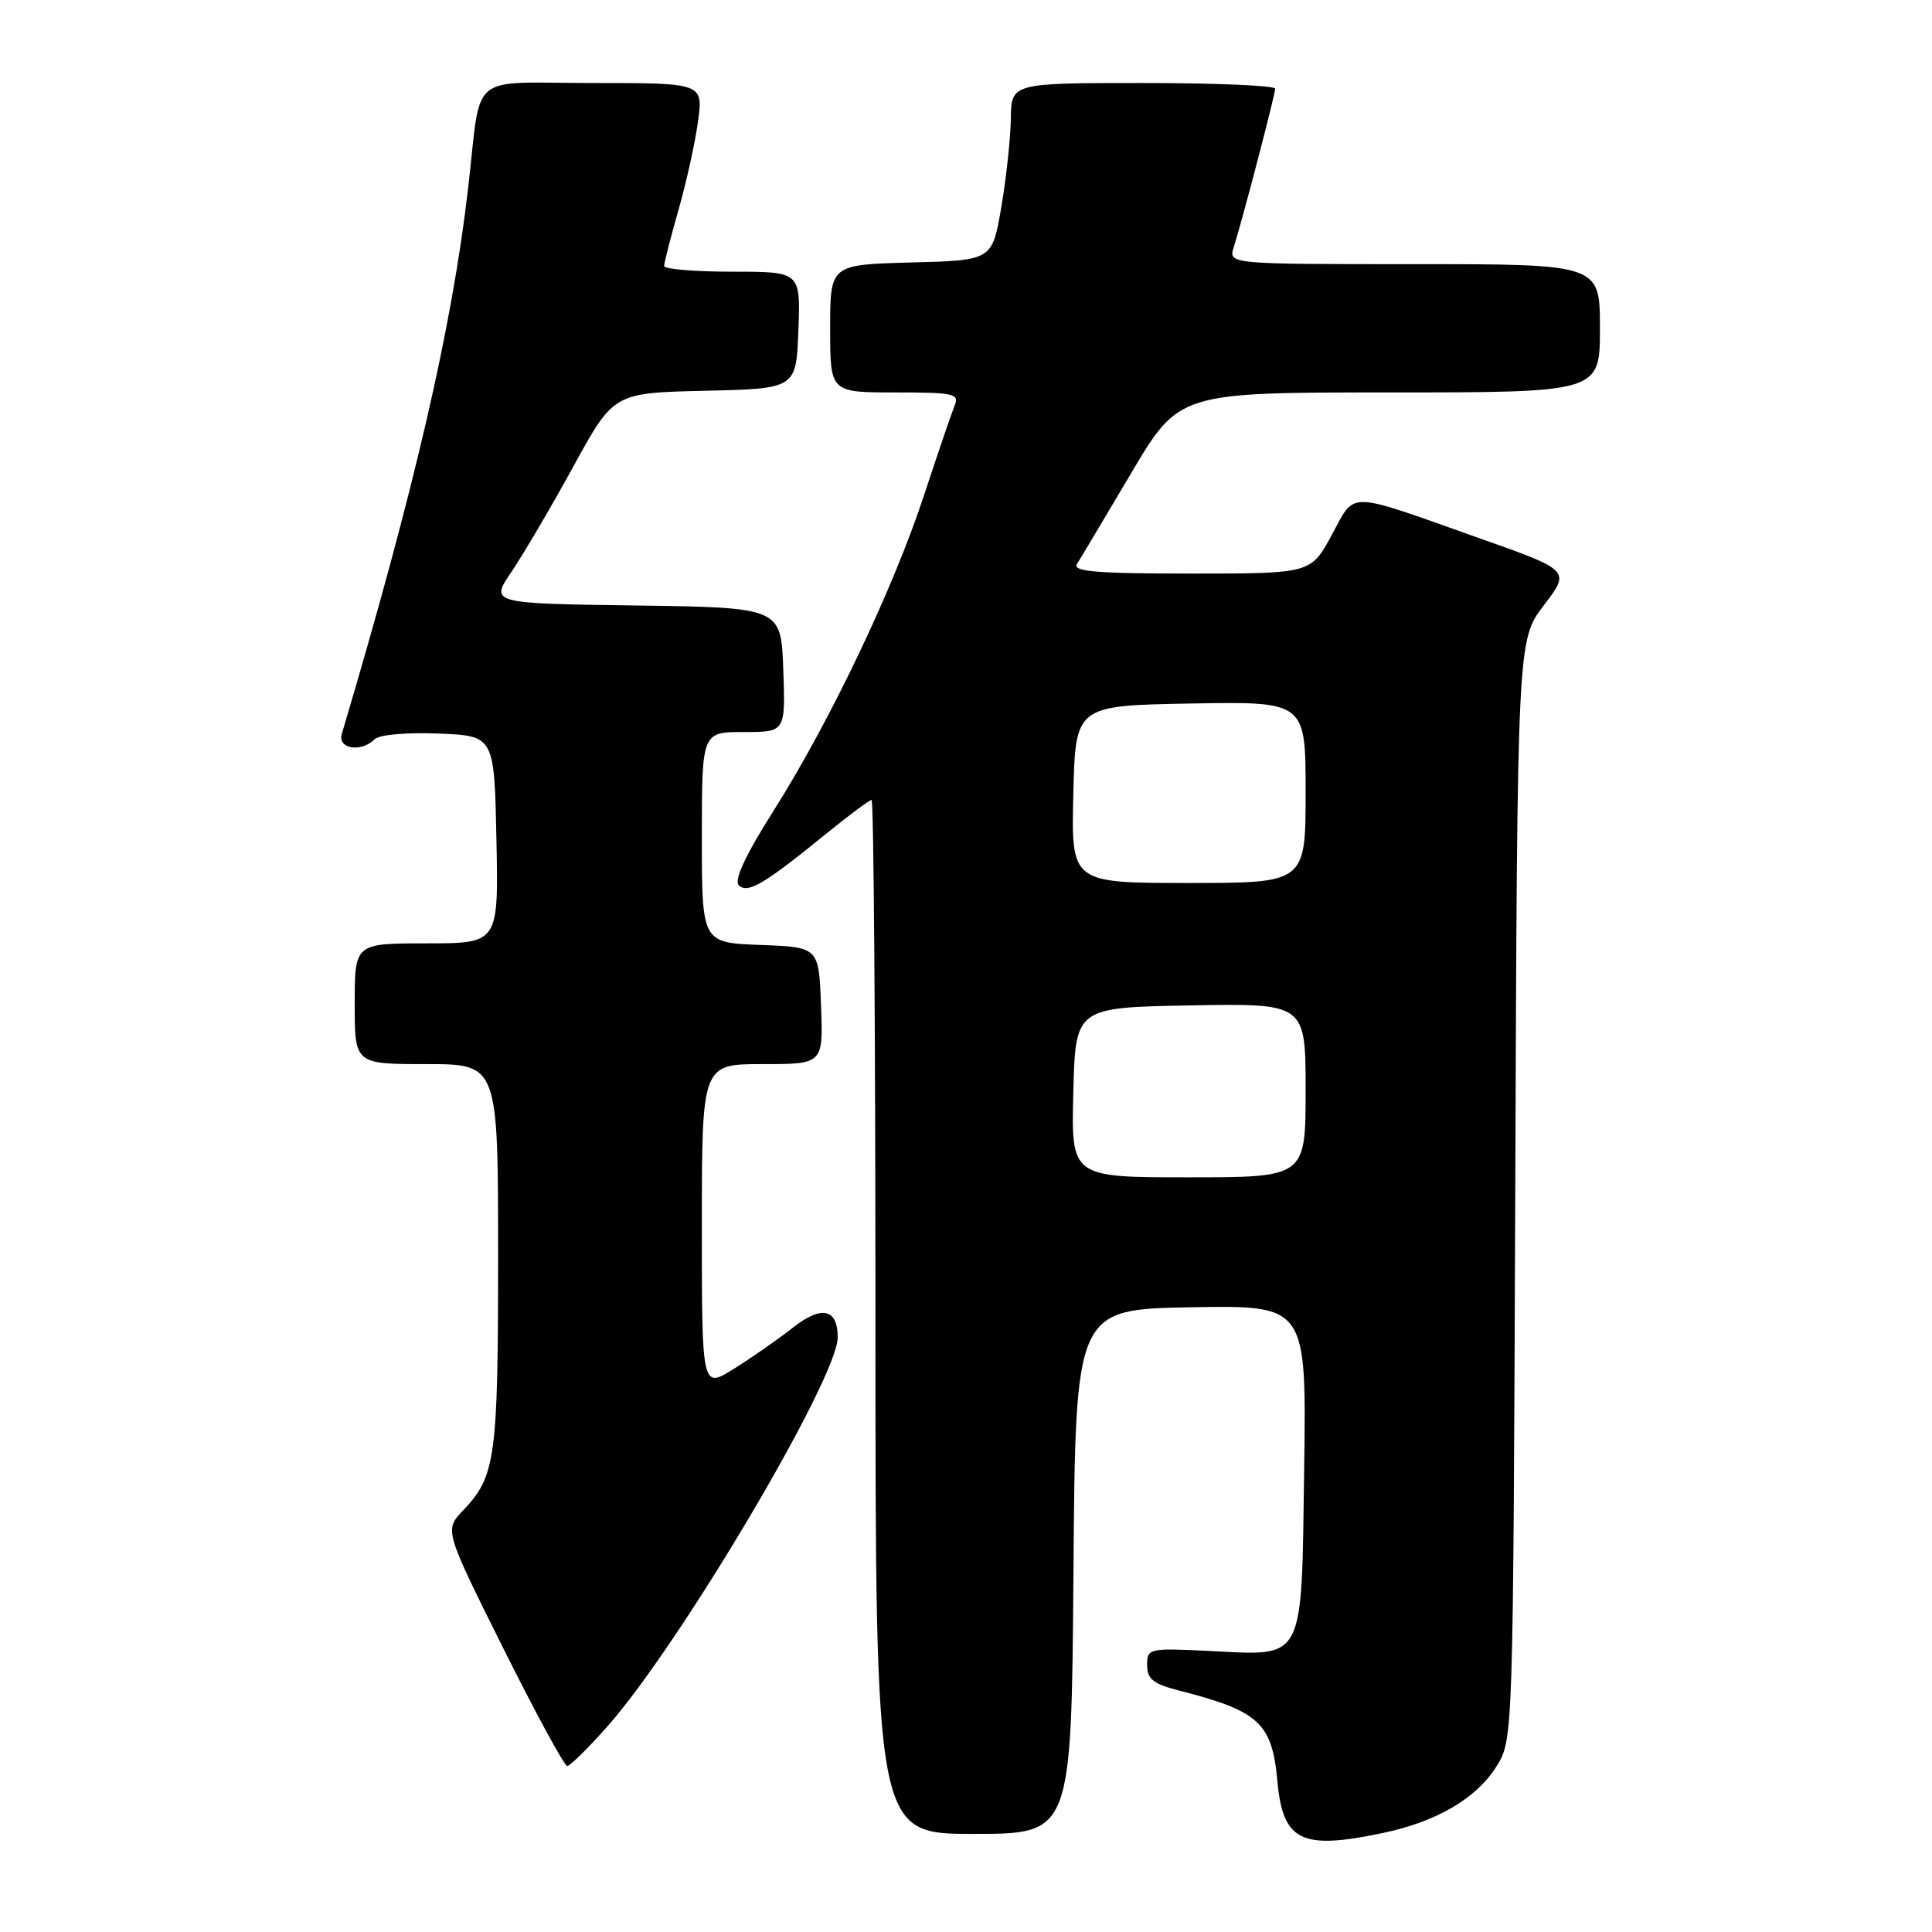 <?xml version="1.0" encoding="UTF-8" standalone="no"?>
<!DOCTYPE svg PUBLIC "-//W3C//DTD SVG 1.1//EN" "http://www.w3.org/Graphics/SVG/1.1/DTD/svg11.dtd" >
<svg xmlns="http://www.w3.org/2000/svg" xmlns:xlink="http://www.w3.org/1999/xlink" version="1.1" viewBox="0 0 256 256">
 <g >
 <path fill="currentColor"
d=" M 183.20 242.89 C 190.37 241.39 195.65 238.29 198.30 234.04 C 200.50 230.50 200.50 230.50 200.78 157.66 C 201.05 84.81 201.05 84.81 204.57 80.20 C 208.10 75.58 208.10 75.58 195.98 71.30 C 178.14 64.98 179.67 65.01 176.45 70.92 C 173.68 76.00 173.68 76.00 157.79 76.00 C 145.26 76.00 142.07 75.73 142.70 74.74 C 143.14 74.05 146.36 68.65 149.86 62.74 C 156.22 52.00 156.22 52.00 184.11 52.00 C 212.00 52.00 212.00 52.00 212.00 43.50 C 212.00 35.00 212.00 35.00 187.38 35.00 C 162.77 35.00 162.77 35.00 163.48 32.75 C 164.57 29.34 168.95 12.60 168.97 11.75 C 168.99 11.34 161.12 11.00 151.50 11.00 C 134.00 11.00 134.00 11.00 133.94 15.75 C 133.90 18.36 133.33 23.65 132.67 27.50 C 131.46 34.50 131.46 34.50 120.73 34.78 C 110.00 35.07 110.00 35.07 110.00 43.53 C 110.00 52.00 110.00 52.00 118.61 52.00 C 126.41 52.00 127.15 52.16 126.49 53.75 C 126.10 54.71 124.27 60.05 122.44 65.62 C 118.35 78.05 110.00 95.56 102.52 107.40 C 98.76 113.34 97.23 116.63 97.90 117.30 C 99.06 118.46 101.26 117.16 109.43 110.51 C 112.48 108.03 115.20 106.00 115.49 106.00 C 115.77 106.00 116.00 136.82 116.00 174.50 C 116.00 243.00 116.00 243.00 128.99 243.00 C 141.97 243.00 141.97 243.00 142.24 208.25 C 142.50 173.50 142.50 173.50 157.81 173.22 C 173.11 172.95 173.11 172.95 172.81 194.56 C 172.44 220.52 173.02 219.39 160.25 218.76 C 152.21 218.37 152.00 218.42 152.00 220.64 C 152.00 222.49 152.81 223.13 156.25 224.01 C 166.81 226.71 168.55 228.30 169.25 235.92 C 169.98 243.97 172.36 245.16 183.20 242.89 Z  M 80.49 228.75 C 90.14 217.85 111.00 182.62 111.00 177.21 C 111.00 173.40 108.88 172.93 105.09 175.90 C 103.12 177.45 99.59 179.91 97.25 181.37 C 93.00 184.03 93.00 184.03 93.00 162.51 C 93.00 141.00 93.00 141.00 101.04 141.00 C 109.08 141.00 109.08 141.00 108.79 133.25 C 108.50 125.50 108.50 125.50 100.75 125.21 C 93.00 124.92 93.00 124.92 93.00 110.96 C 93.00 97.00 93.00 97.00 98.54 97.00 C 104.08 97.00 104.08 97.00 103.79 88.75 C 103.50 80.50 103.50 80.50 84.22 80.23 C 64.93 79.96 64.93 79.96 67.80 75.73 C 69.37 73.40 73.06 67.13 75.99 61.78 C 81.32 52.06 81.32 52.06 93.41 51.78 C 105.50 51.50 105.50 51.50 105.79 43.75 C 106.08 36.00 106.08 36.00 97.04 36.00 C 92.07 36.00 88.00 35.66 88.00 35.25 C 88.00 34.83 88.85 31.53 89.88 27.90 C 90.92 24.28 92.09 18.99 92.48 16.16 C 93.19 11.00 93.19 11.00 78.61 11.00 C 61.77 11.00 63.85 9.25 62.02 25.00 C 59.89 43.39 54.95 64.76 45.29 97.25 C 44.70 99.24 47.86 99.74 49.65 97.95 C 50.25 97.35 53.86 97.03 58.10 97.20 C 65.50 97.50 65.50 97.50 65.78 111.25 C 66.06 125.00 66.06 125.00 56.53 125.00 C 47.00 125.00 47.00 125.00 47.00 133.00 C 47.00 141.00 47.00 141.00 56.50 141.00 C 66.00 141.00 66.00 141.00 66.00 166.43 C 66.00 193.19 65.67 195.62 61.38 200.12 C 58.88 202.74 58.88 202.74 66.67 218.37 C 70.96 226.97 74.78 234.00 75.16 234.00 C 75.54 234.00 77.94 231.64 80.49 228.75 Z  M 142.22 144.75 C 142.50 133.50 142.50 133.50 157.75 133.22 C 173.00 132.95 173.00 132.95 173.00 144.47 C 173.00 156.00 173.00 156.00 157.47 156.00 C 141.93 156.00 141.93 156.00 142.22 144.75 Z  M 142.22 105.25 C 142.50 93.50 142.50 93.50 157.75 93.22 C 173.00 92.95 173.00 92.95 173.00 104.97 C 173.00 117.00 173.00 117.00 157.47 117.00 C 141.94 117.00 141.94 117.00 142.22 105.25 Z "/>
</g>
</svg>